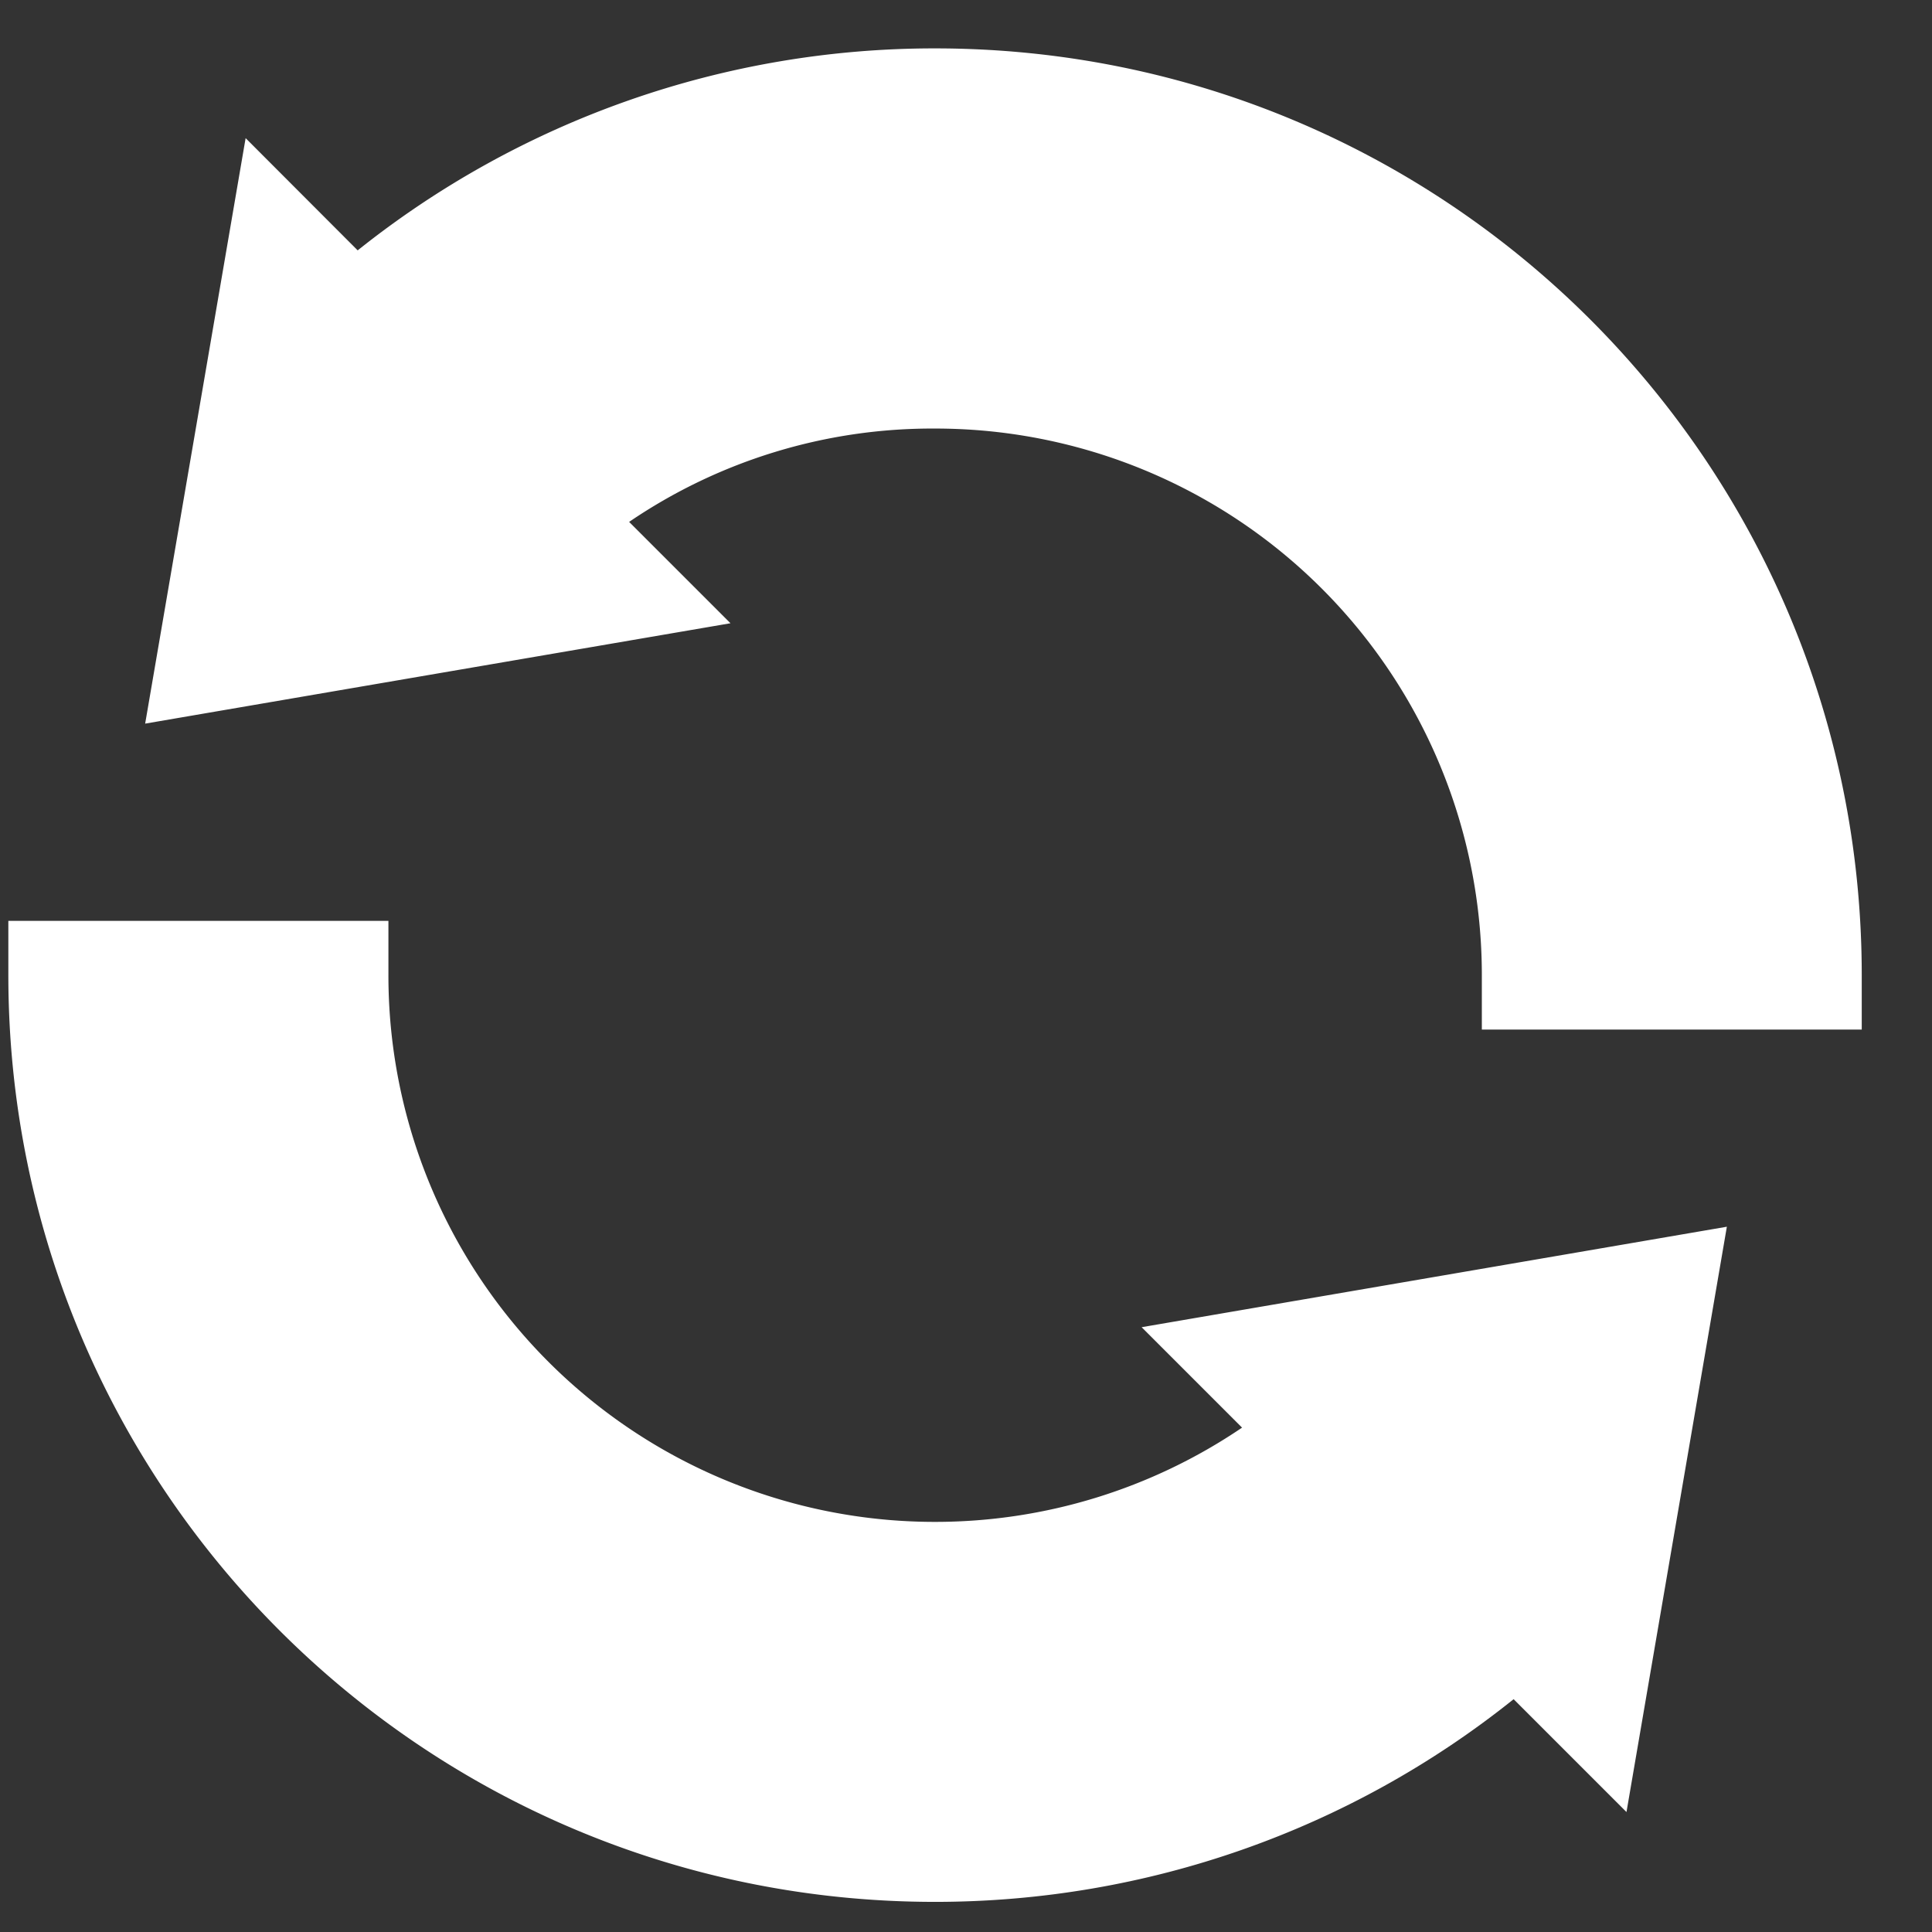 <svg width="22" height="22" fill="none" xmlns="http://www.w3.org/2000/svg"><rect width="100%" height="100%" fill="#333333" stroke="none"/><g clip-path="url(#clip0)" fill="#fff"><path d="M14.143 16.257a6.224 6.224 0 01-3.495 1.073 6.222 6.222 0 01-6.225-6.226v-.618H.095v.618c0 5.832 4.72 10.553 10.553 10.553 2.407 0 4.724-.815 6.588-2.308l1.285 1.285 1.143-6.665L13 15.113l1.144 1.144zM10.648.551a10.52 10.52 0 00-6.575 2.3L2.797 1.573 1.653 8.24l6.665-1.143-1.154-1.154a6.13 6.13 0 013.484-1.063 6.222 6.222 0 016.226 6.225v.619H21.2v-.619C21.2 5.272 16.48.551 10.648.551z"/></g><defs><clipPath id="clip0"><path fill="#fff" transform="translate(.095 .551)" d="M0 0h21.106v21.106H0z"/></clipPath></defs></svg>